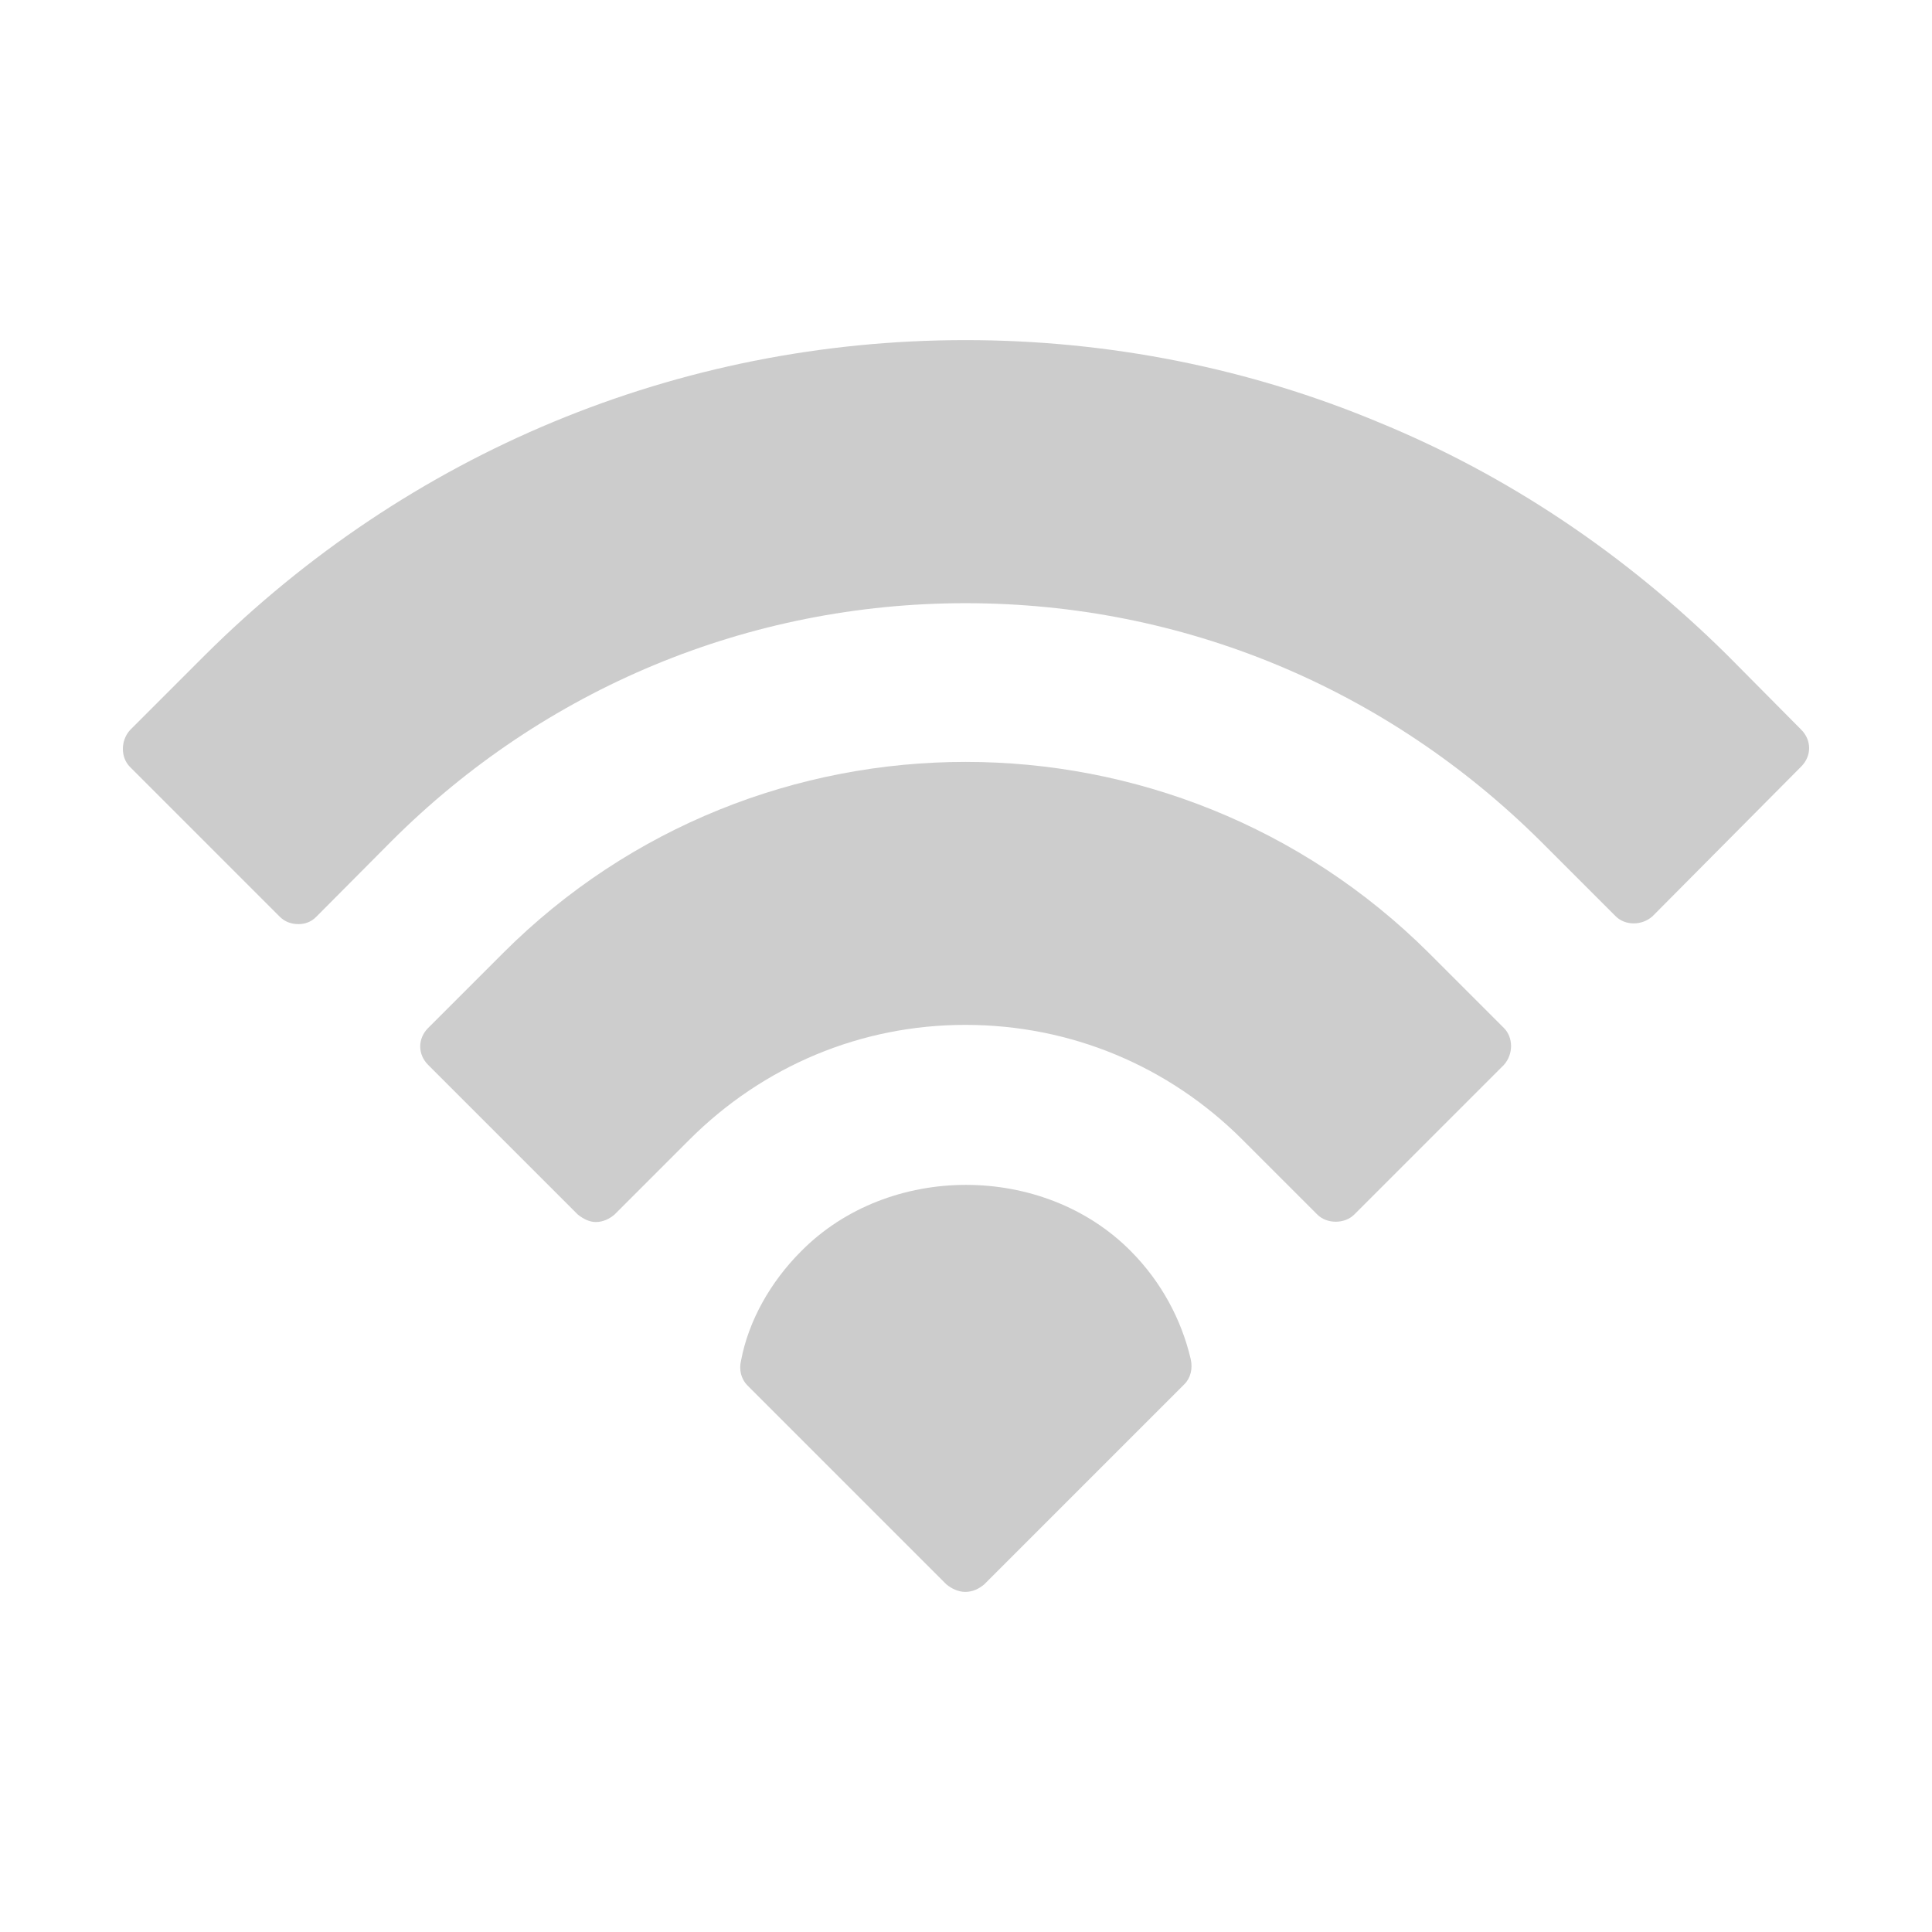 <?xml version="1.0" encoding="UTF-8" standalone="no"?>
<!-- Created with Inkscape (http://www.inkscape.org/) -->

<svg
   width="512"
   height="512"
   viewBox="0 0 512 512"
   version="1.1"
   id="svg1"
   xml:space="preserve"
   xmlns="http://www.w3.org/2000/svg"
   xmlns:svg="http://www.w3.org/2000/svg"><defs
     id="defs1" /><g
     id="layer1"
     transform="translate(3.774,-2.085)"><g
       id="g1"
       transform="translate(202.222,208.075)"><path
         d="M 251.726,-32.401 C 224.64,-59.213 193.379,-80.145 159.316,-94.1 125.252,-108.33 88.112,-115.857 49.873,-115.857 c -76.203,0 -147.681,29.888 -201.578,83.51 l -19.834,19.834 c -2.527,2.802 -2.527,7.252 0,9.779 l 39.667,39.667 c 1.374,1.374 3.077,1.978 5,1.978 1.648,0 3.351,-0.549 4.725,-1.978 l 19.834,-19.944 c 40.491,-40.491 94.663,-63.127 152.186,-63.127 57.798,0 111.695,22.636 152.461,63.127 l 19.834,19.834 c 2.527,2.527 6.977,2.527 9.779,0 l 39.393,-39.667 c 2.802,-2.802 2.802,-6.977 0,-9.779 z"
         id="path1"
         style="fill:#000000;fill-opacity:0.2;stroke-width:5.494" /><path
         d="m 172.721,46.604 c -67.852,-67.577 -177.844,-67.577 -245.421,0 l -19.834,19.834 c -2.802,2.802 -2.802,6.977 0,9.779 l 39.667,39.667 c 1.374,1.099 3.077,1.978 4.725,1.978 1.978,0 3.626,-0.824 5,-1.978 L -23.308,96.05 C -3.749,76.492 22.183,65.613 49.818,65.613 c 27.91,0 53.897,10.878 73.456,30.437 l 19.834,19.834 c 2.527,2.527 7.252,2.527 9.779,0 l 39.667,-39.667 c 2.527,-2.802 2.527,-7.252 0,-9.779 z"
         id="path2"
         style="fill:#000000;fill-opacity:0.197;stroke-width:5.494" /><path
         d="m 93.716,125.609 c -23.185,-23.46 -64.226,-23.46 -87.411,0 -8.076,8.076 -13.955,18.405 -15.933,29.064 -0.549,2.253 0,4.725 1.648,6.428 L 44.819,213.899 c 1.374,1.099 3.077,1.978 5,1.978 1.978,0 3.626,-0.824 5,-1.978 l 53.073,-53.073 c 1.648,-1.648 2.253,-4.176 1.648,-6.703 -2.417,-10.329 -7.747,-20.383 -15.823,-28.514 z"
         id="path3"
         style="fill:#000000;fill-opacity:0.2;stroke-width:5.494" /></g></g></svg>
